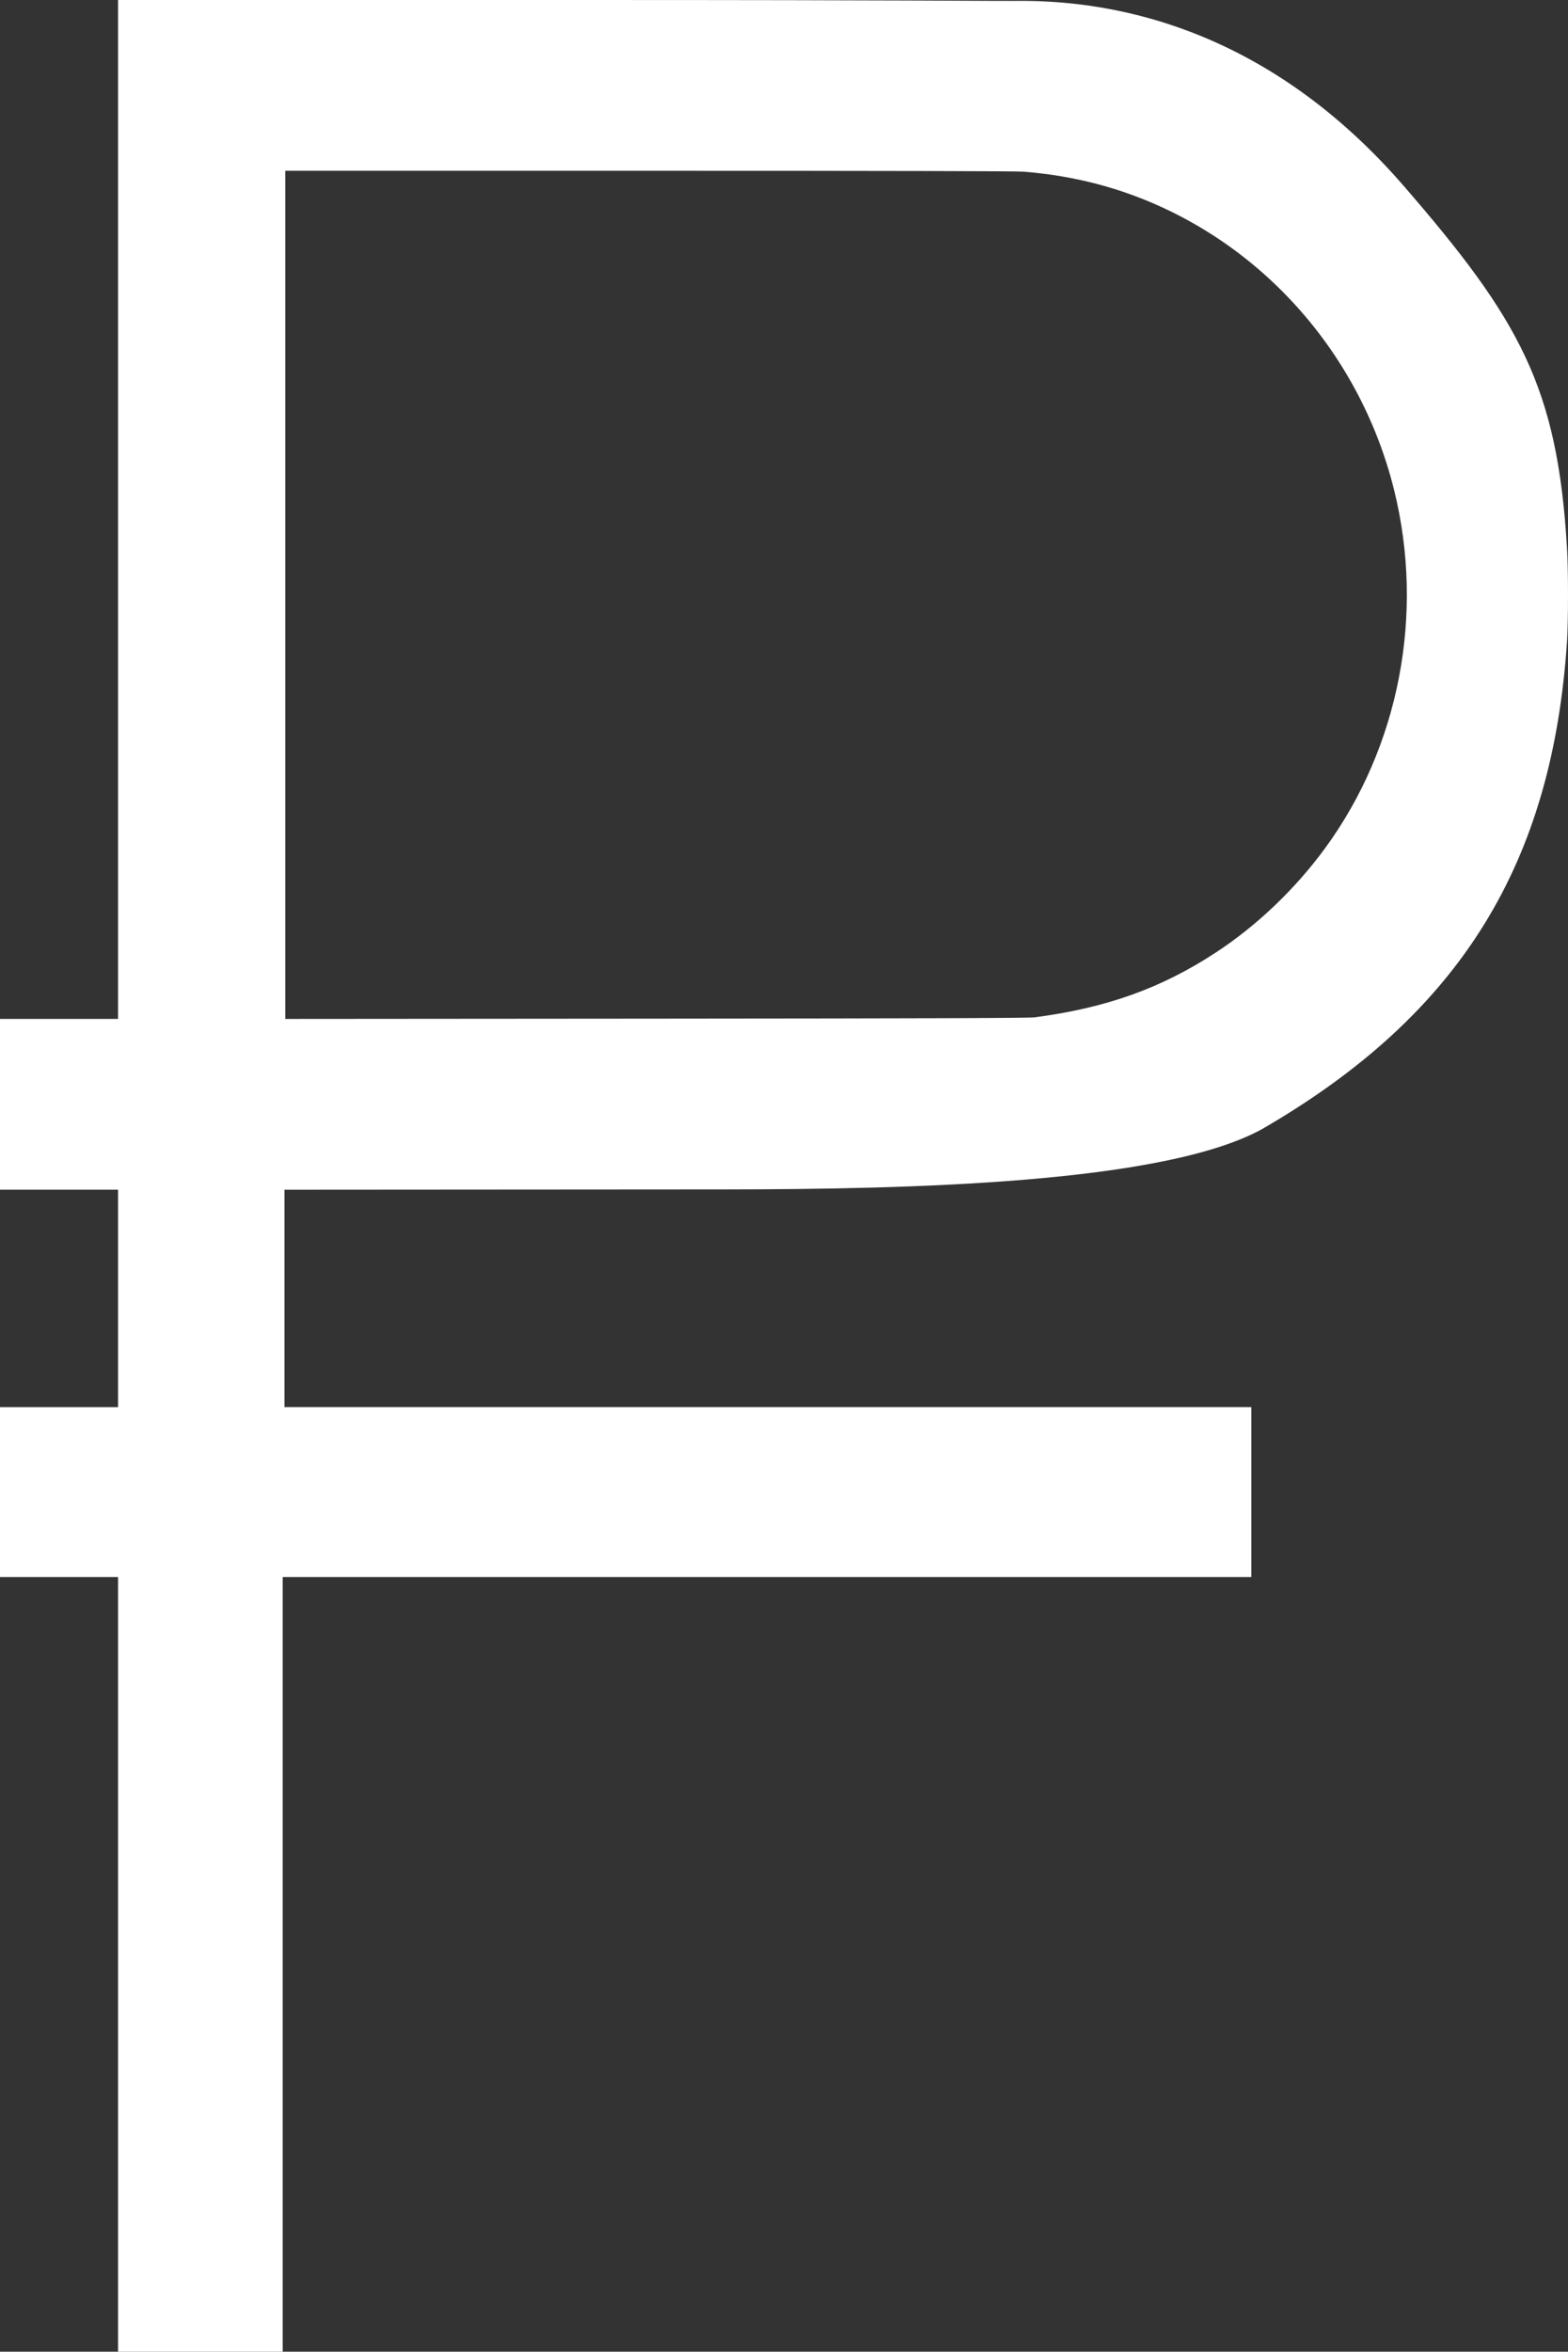 <?xml version="1.0" encoding="UTF-8" standalone="no"?>
<svg
   xmlns:dc="http://purl.org/dc/elements/1.1/"
   xmlns:cc="http://creativecommons.org/ns#"
   xmlns:rdf="http://www.w3.org/1999/02/22-rdf-syntax-ns#"
   xmlns:svg="http://www.w3.org/2000/svg"
   xmlns="http://www.w3.org/2000/svg"
   viewBox="0 0 1754.121 2629.442"
   height="2629.442"
   width="1754.121"
   version="1.1"
   id="svg3336">
  <rect x="0" y="0" width="1754.121" height="2629.442" fill="#333333" stroke="none"/>
  <defs
     id="defs3340" />
  <path
     id="path3348-7"
     d="m 132.082,2236.376 0,-473.067 -66.041,0 -66.041,0 0,-54.978 0,-134.978 66.041,0 66.041,0 0,-81.58 0,-161.58 -66.041,0 -66.041,0 0,-55.472 0,-135.472 66.041,0 66.041,0 0,-609.625 L 132.082,0 665.471,0.005 c 347.065,0.003 454.036,1.228 467.538,1.011 151.53,-2.437 307.073,56.708 437.05,206.545 129.977,149.837 172.265,225.134 182.895,404.632 1.555,19.889 1.555,85.918 0,105.807 -16.352,244.218 -116.008,414.429 -341.415,544.634 -110.795,60.62 -393.291,67.09 -600.971,67.26 l -492.323,0.343 0,161.558 0,81.558 579.815,0 501.815,0 0,134.978 0,54.978 -501.815,0 -581.815,0 0,473.067 0,393.067 -52.082,0 -132.082,0 z M 1157.404,1137.492 c 80.337,-10.541 141.722,-32.503 202.943,-72.606 45.713,-29.944 88.5,-70.764 121.81,-116.209 83.188,-113.494 111.871,-262.174 77.364,-401.023 -39.63,-159.463 -158.235,-287.38 -311.503,-335.959 -32.221,-10.213 -67.287,-16.955 -102.617,-19.731 -8.612,-0.677 -149.556,-1.019 -419.625,-1.019 l -406.658,0 0,474.167 0,474.167 414.805,-0.324 c 305.577,-0.239 417.089,-0.624 423.482,-1.462 z"
     style="fill:#ffffff;fill-opacity:1" />
</svg>
